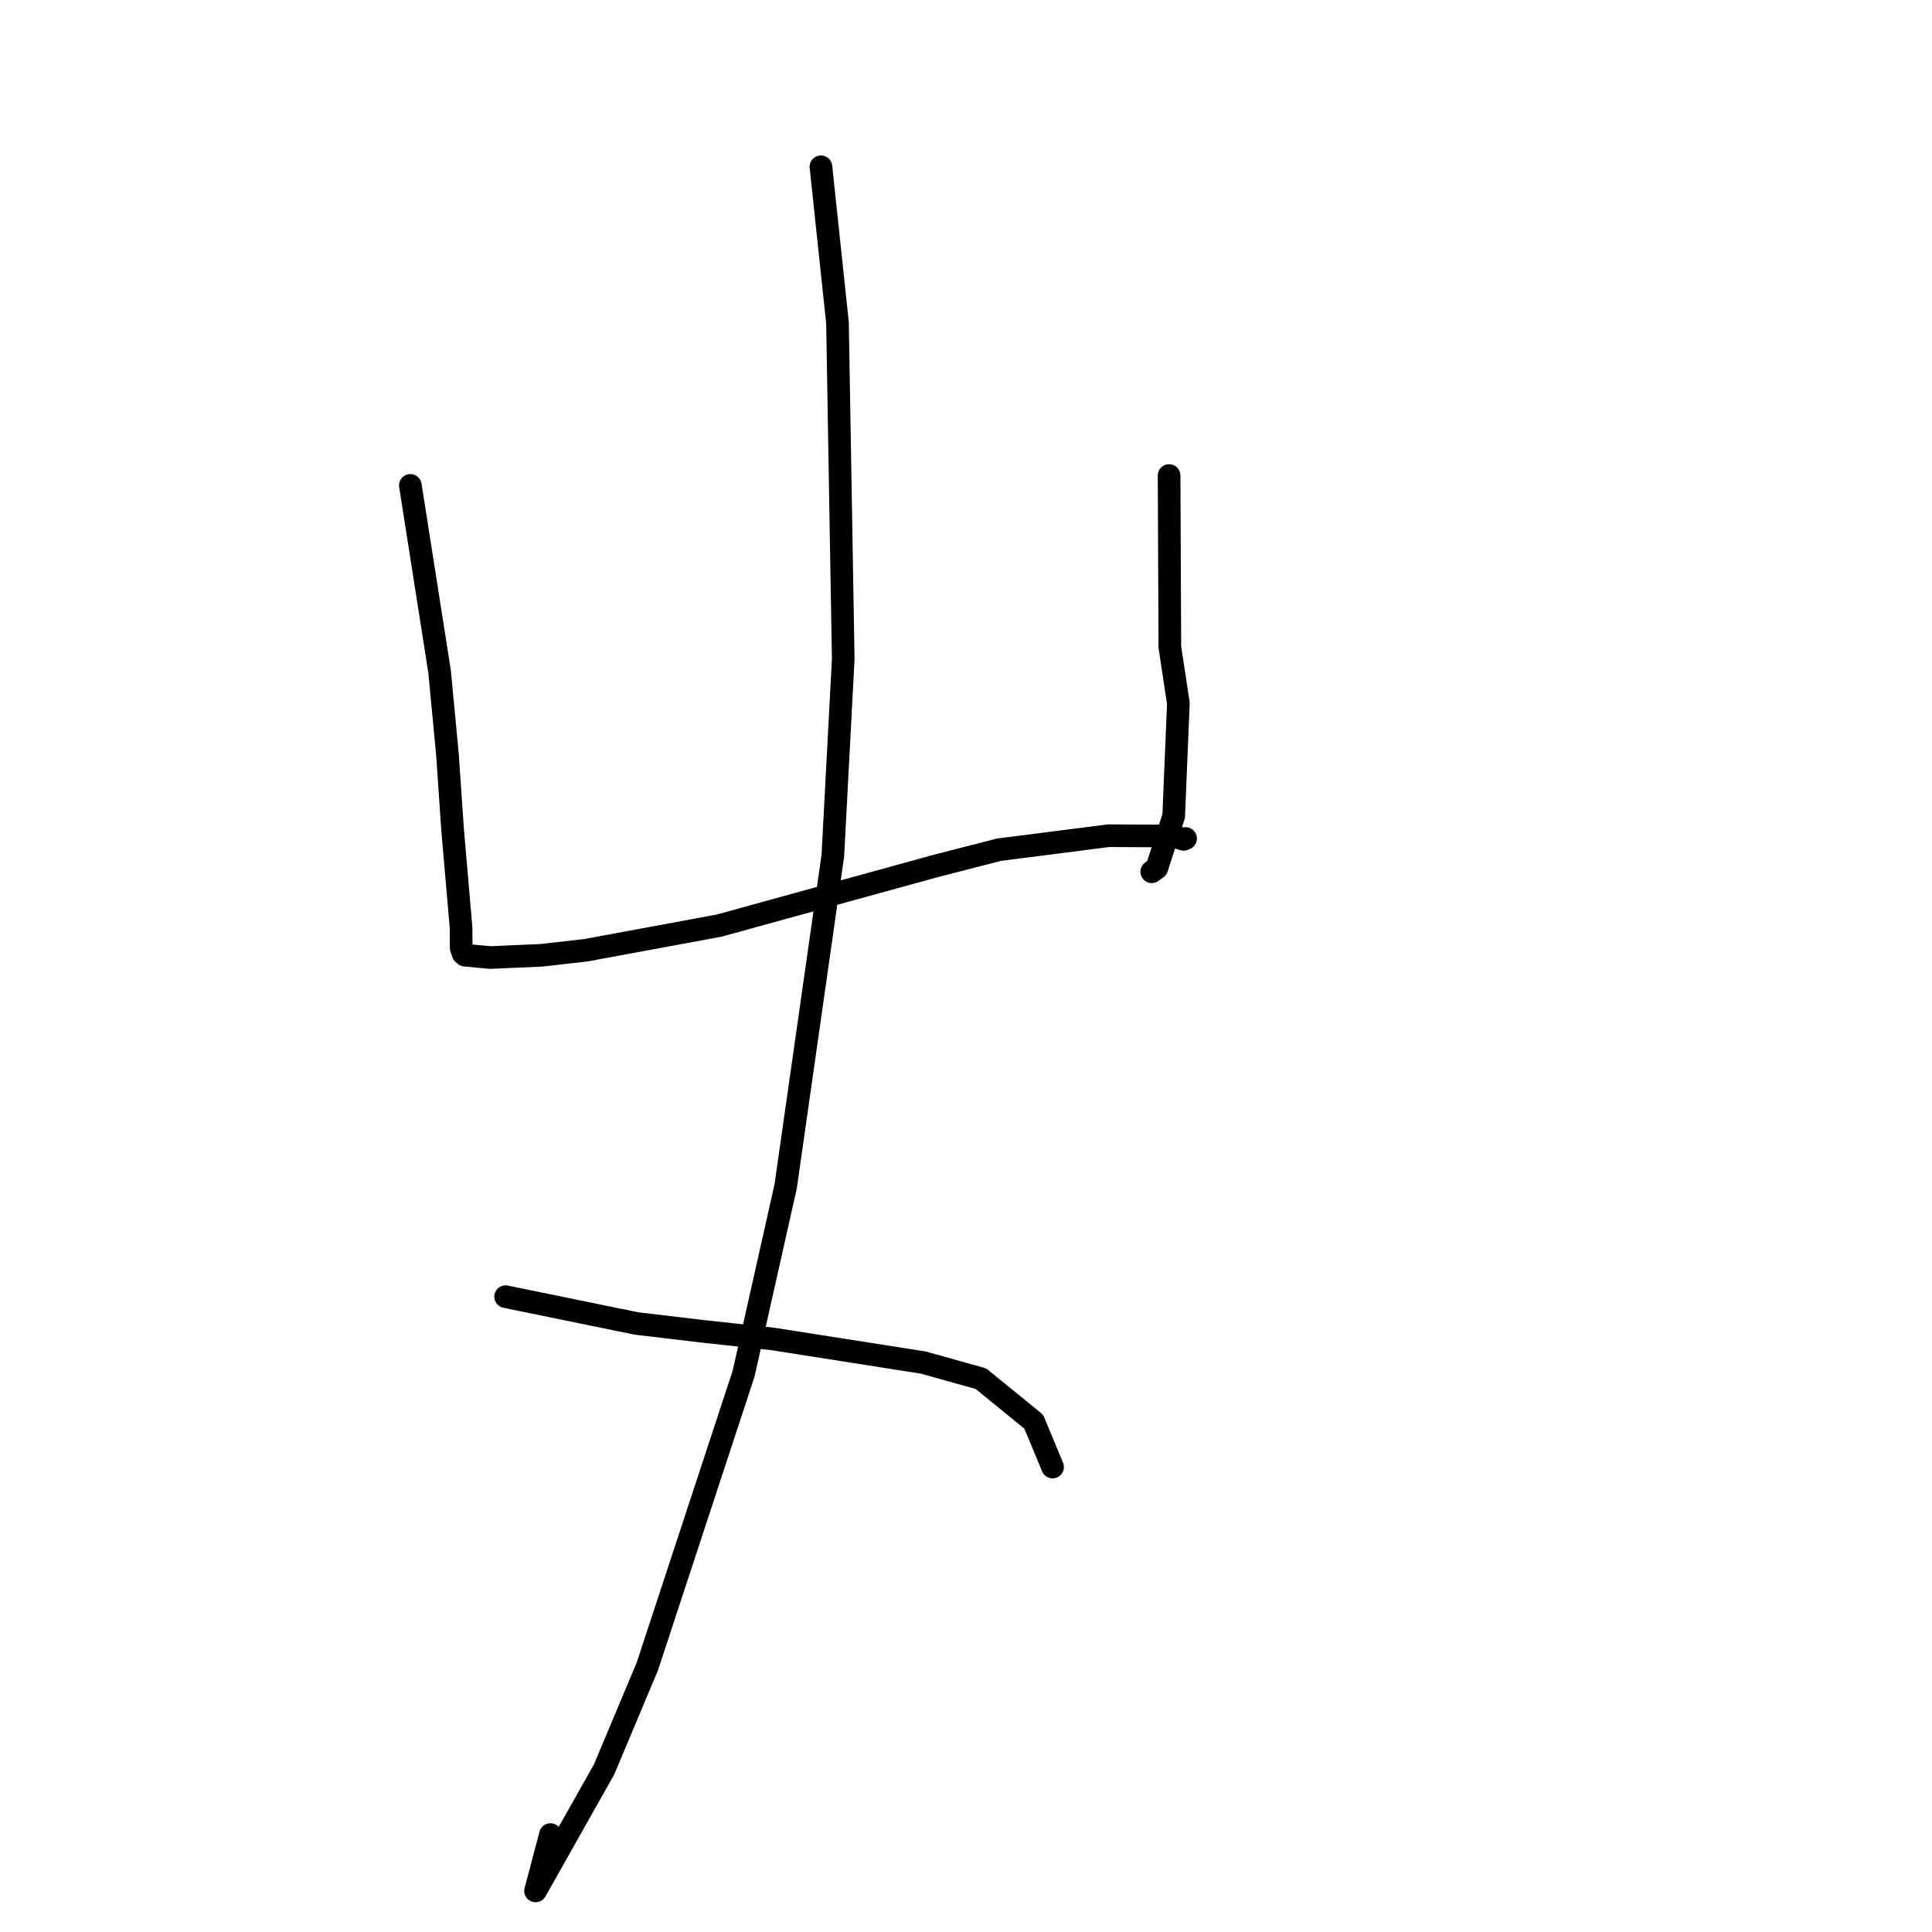 <?xml version="1.0" standalone="no"?>
    <svg width="256" height="256" xmlns="http://www.w3.org/2000/svg" version="1.1">
    <polyline stroke="black" stroke-width="3" stroke-linecap="round" fill="transparent" stroke-linejoin="round" points="54.375 64.316 58.251 89.017 59.292 99.994 59.967 109.878 61.095 122.964 61.111 125.619 61.337 126.244 61.341 126.321 61.612 126.566 63.283 126.722 64.961 126.879 71.769 126.58 77.659 125.91 95.294 122.646 103.916 120.269 123.97 114.749 132.371 112.59 146.895 110.735 155.506 110.779 156.827 111.221 157.042 111.128 157.086 111.109 157.092 111.106 157.095 111.105 " />
        <polyline stroke="black" stroke-width="3" stroke-linecap="round" fill="transparent" stroke-linejoin="round" points="154.912 63.011 155.012 85.737 156.141 93.184 155.518 108.132 153.282 115.031 152.613 115.513 " />
        <polyline stroke="black" stroke-width="3" stroke-linecap="round" fill="transparent" stroke-linejoin="round" points="108.778 22.1 110.971 42.762 111.733 87.32 110.356 113.38 104.11 157.168 98.533 182.012 85.775 220.811 80.047 234.457 70.964 250.558 72.938 243.09 " />
        <polyline stroke="black" stroke-width="3" stroke-linecap="round" fill="transparent" stroke-linejoin="round" points="66.997 171.816 84.314 175.365 92.975 176.393 102.434 177.423 122.332 180.545 129.973 182.681 136.974 188.38 139.287 193.949 139.471 194.393 " />
        </svg>